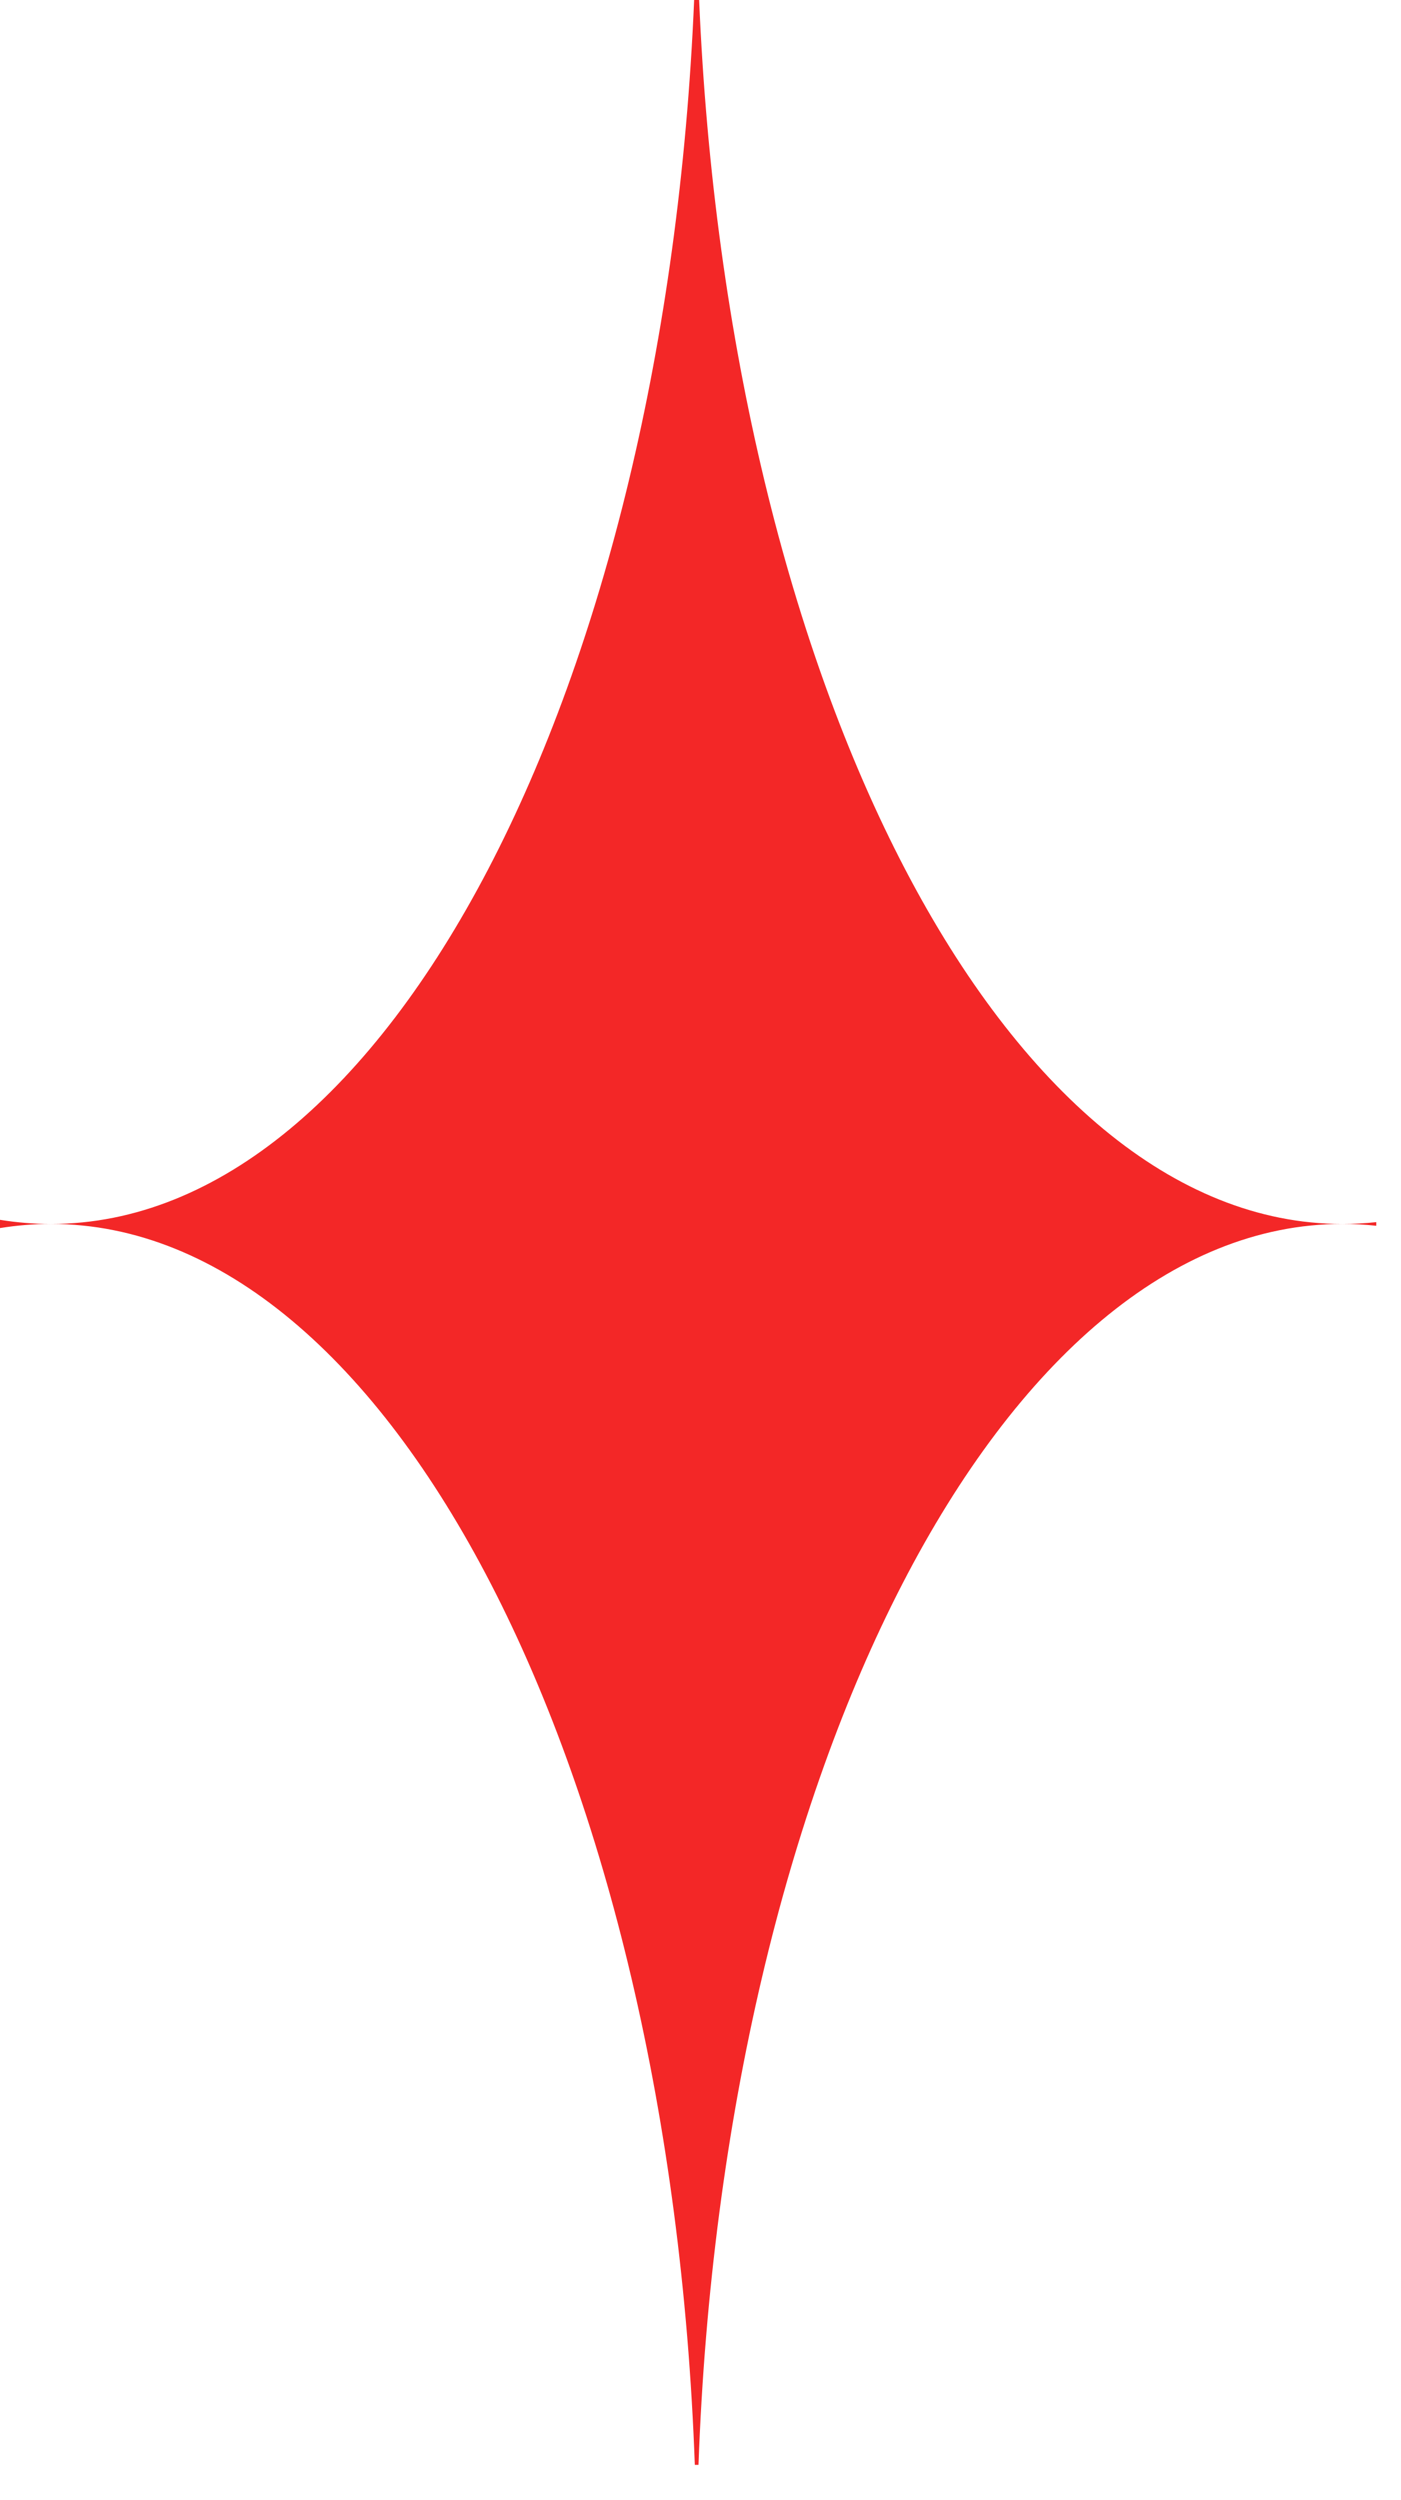 <svg width="37" height="66" viewBox="0 0 37 66" fill="none" xmlns="http://www.w3.org/2000/svg">
<path fill-rule="evenodd" clip-rule="evenodd" d="M0 32.418V32.2C0.444 32.272 0.893 32.309 1.346 32.309C10.255 32.309 17.567 18.107 18.332 0H18.464C19.229 18.107 26.542 32.309 35.45 32.309C35.751 32.309 36.05 32.293 36.347 32.261V32.357C36.05 32.325 35.751 32.309 35.45 32.309C26.468 32.309 19.108 46.746 18.447 65.066H18.35C17.688 46.746 10.328 32.309 1.346 32.309C0.893 32.309 0.444 32.346 0 32.418Z" fill="#F32727"/>
</svg>
